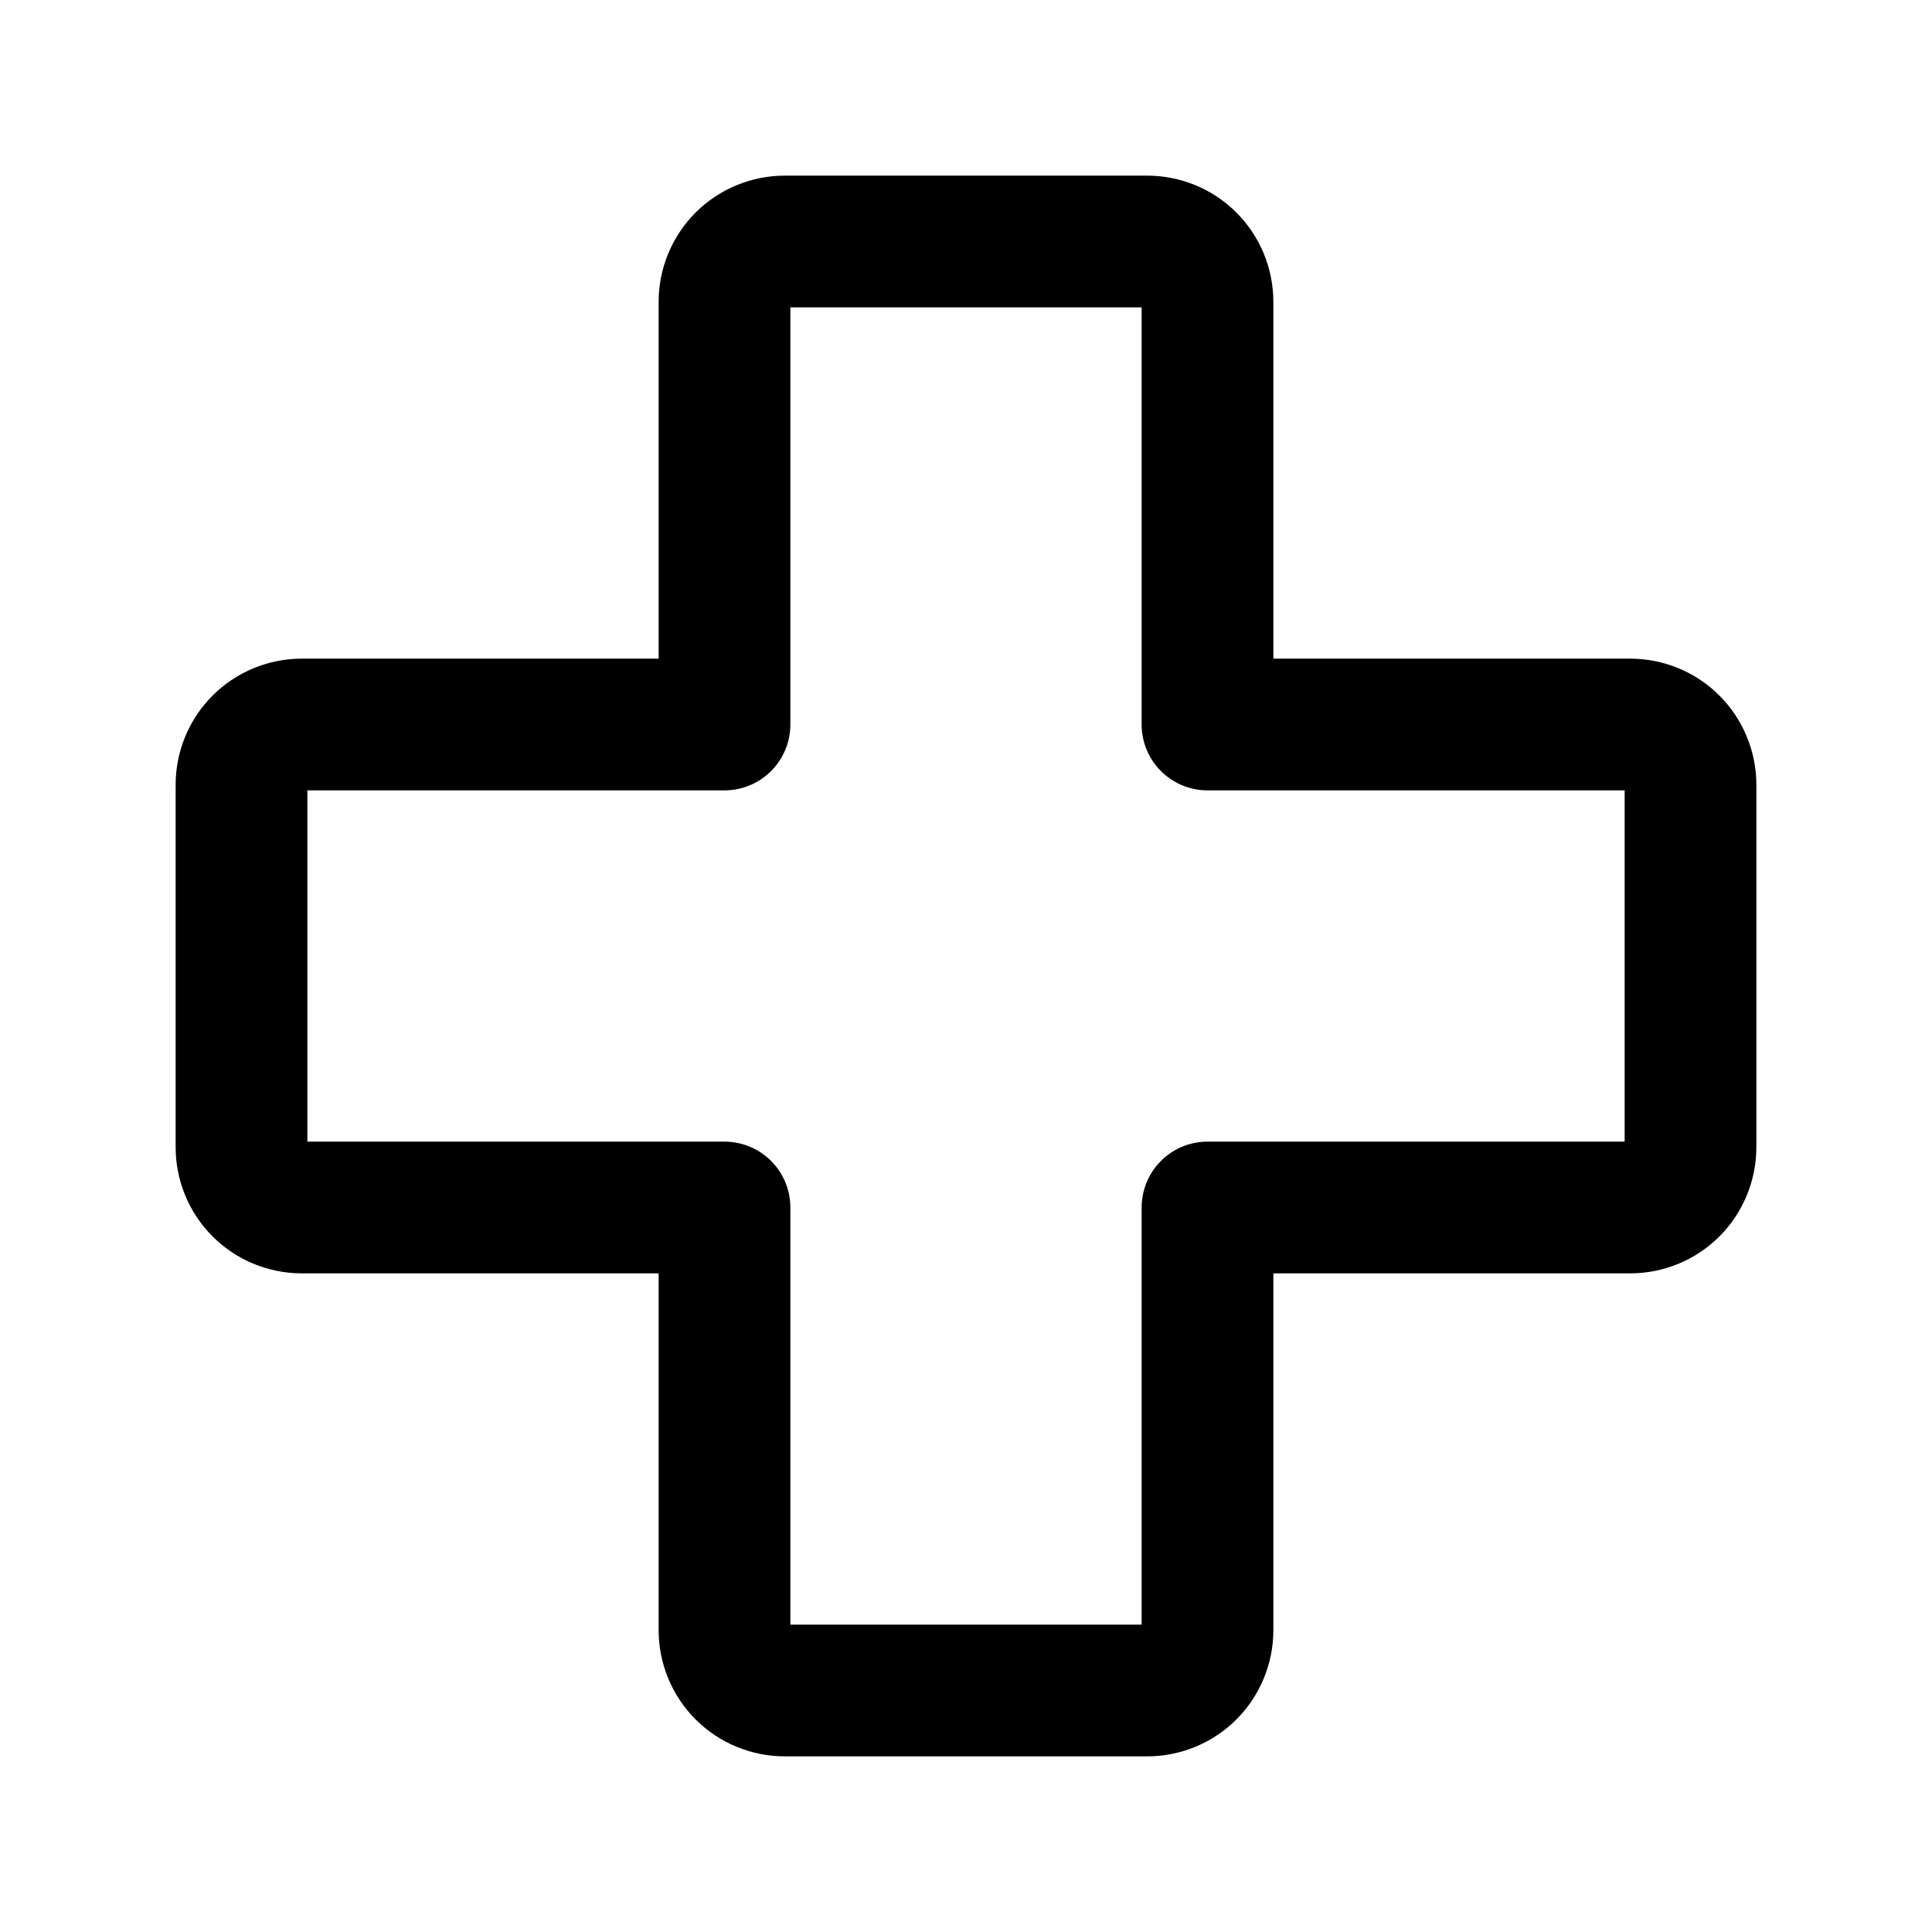 <svg width="22" height="22" viewBox="0 0 22 22" fill="none" xmlns="http://www.w3.org/2000/svg">
<path d="M8.25 13.75H3.438C3.255 13.75 3.08 13.678 2.951 13.549C2.822 13.42 2.75 13.245 2.75 13.062V8.938C2.75 8.755 2.822 8.58 2.951 8.451C3.08 8.322 3.255 8.25 3.438 8.25H8.25V3.438C8.25 3.255 8.322 3.08 8.451 2.951C8.58 2.822 8.755 2.75 8.938 2.75H13.062C13.245 2.75 13.42 2.822 13.549 2.951C13.678 3.08 13.75 3.255 13.75 3.438V8.25H18.562C18.745 8.25 18.92 8.322 19.049 8.451C19.178 8.58 19.25 8.755 19.25 8.938V13.062C19.25 13.245 19.178 13.42 19.049 13.549C18.92 13.678 18.745 13.75 18.562 13.75H13.75V18.562C13.75 18.745 13.678 18.92 13.549 19.049C13.42 19.178 13.245 19.25 13.062 19.25H8.938C8.755 19.25 8.58 19.178 8.451 19.049C8.322 18.92 8.25 18.745 8.25 18.562V13.75Z" stroke="black" stroke-width="1.5" stroke-linecap="round" stroke-linejoin="round"/>
</svg>
